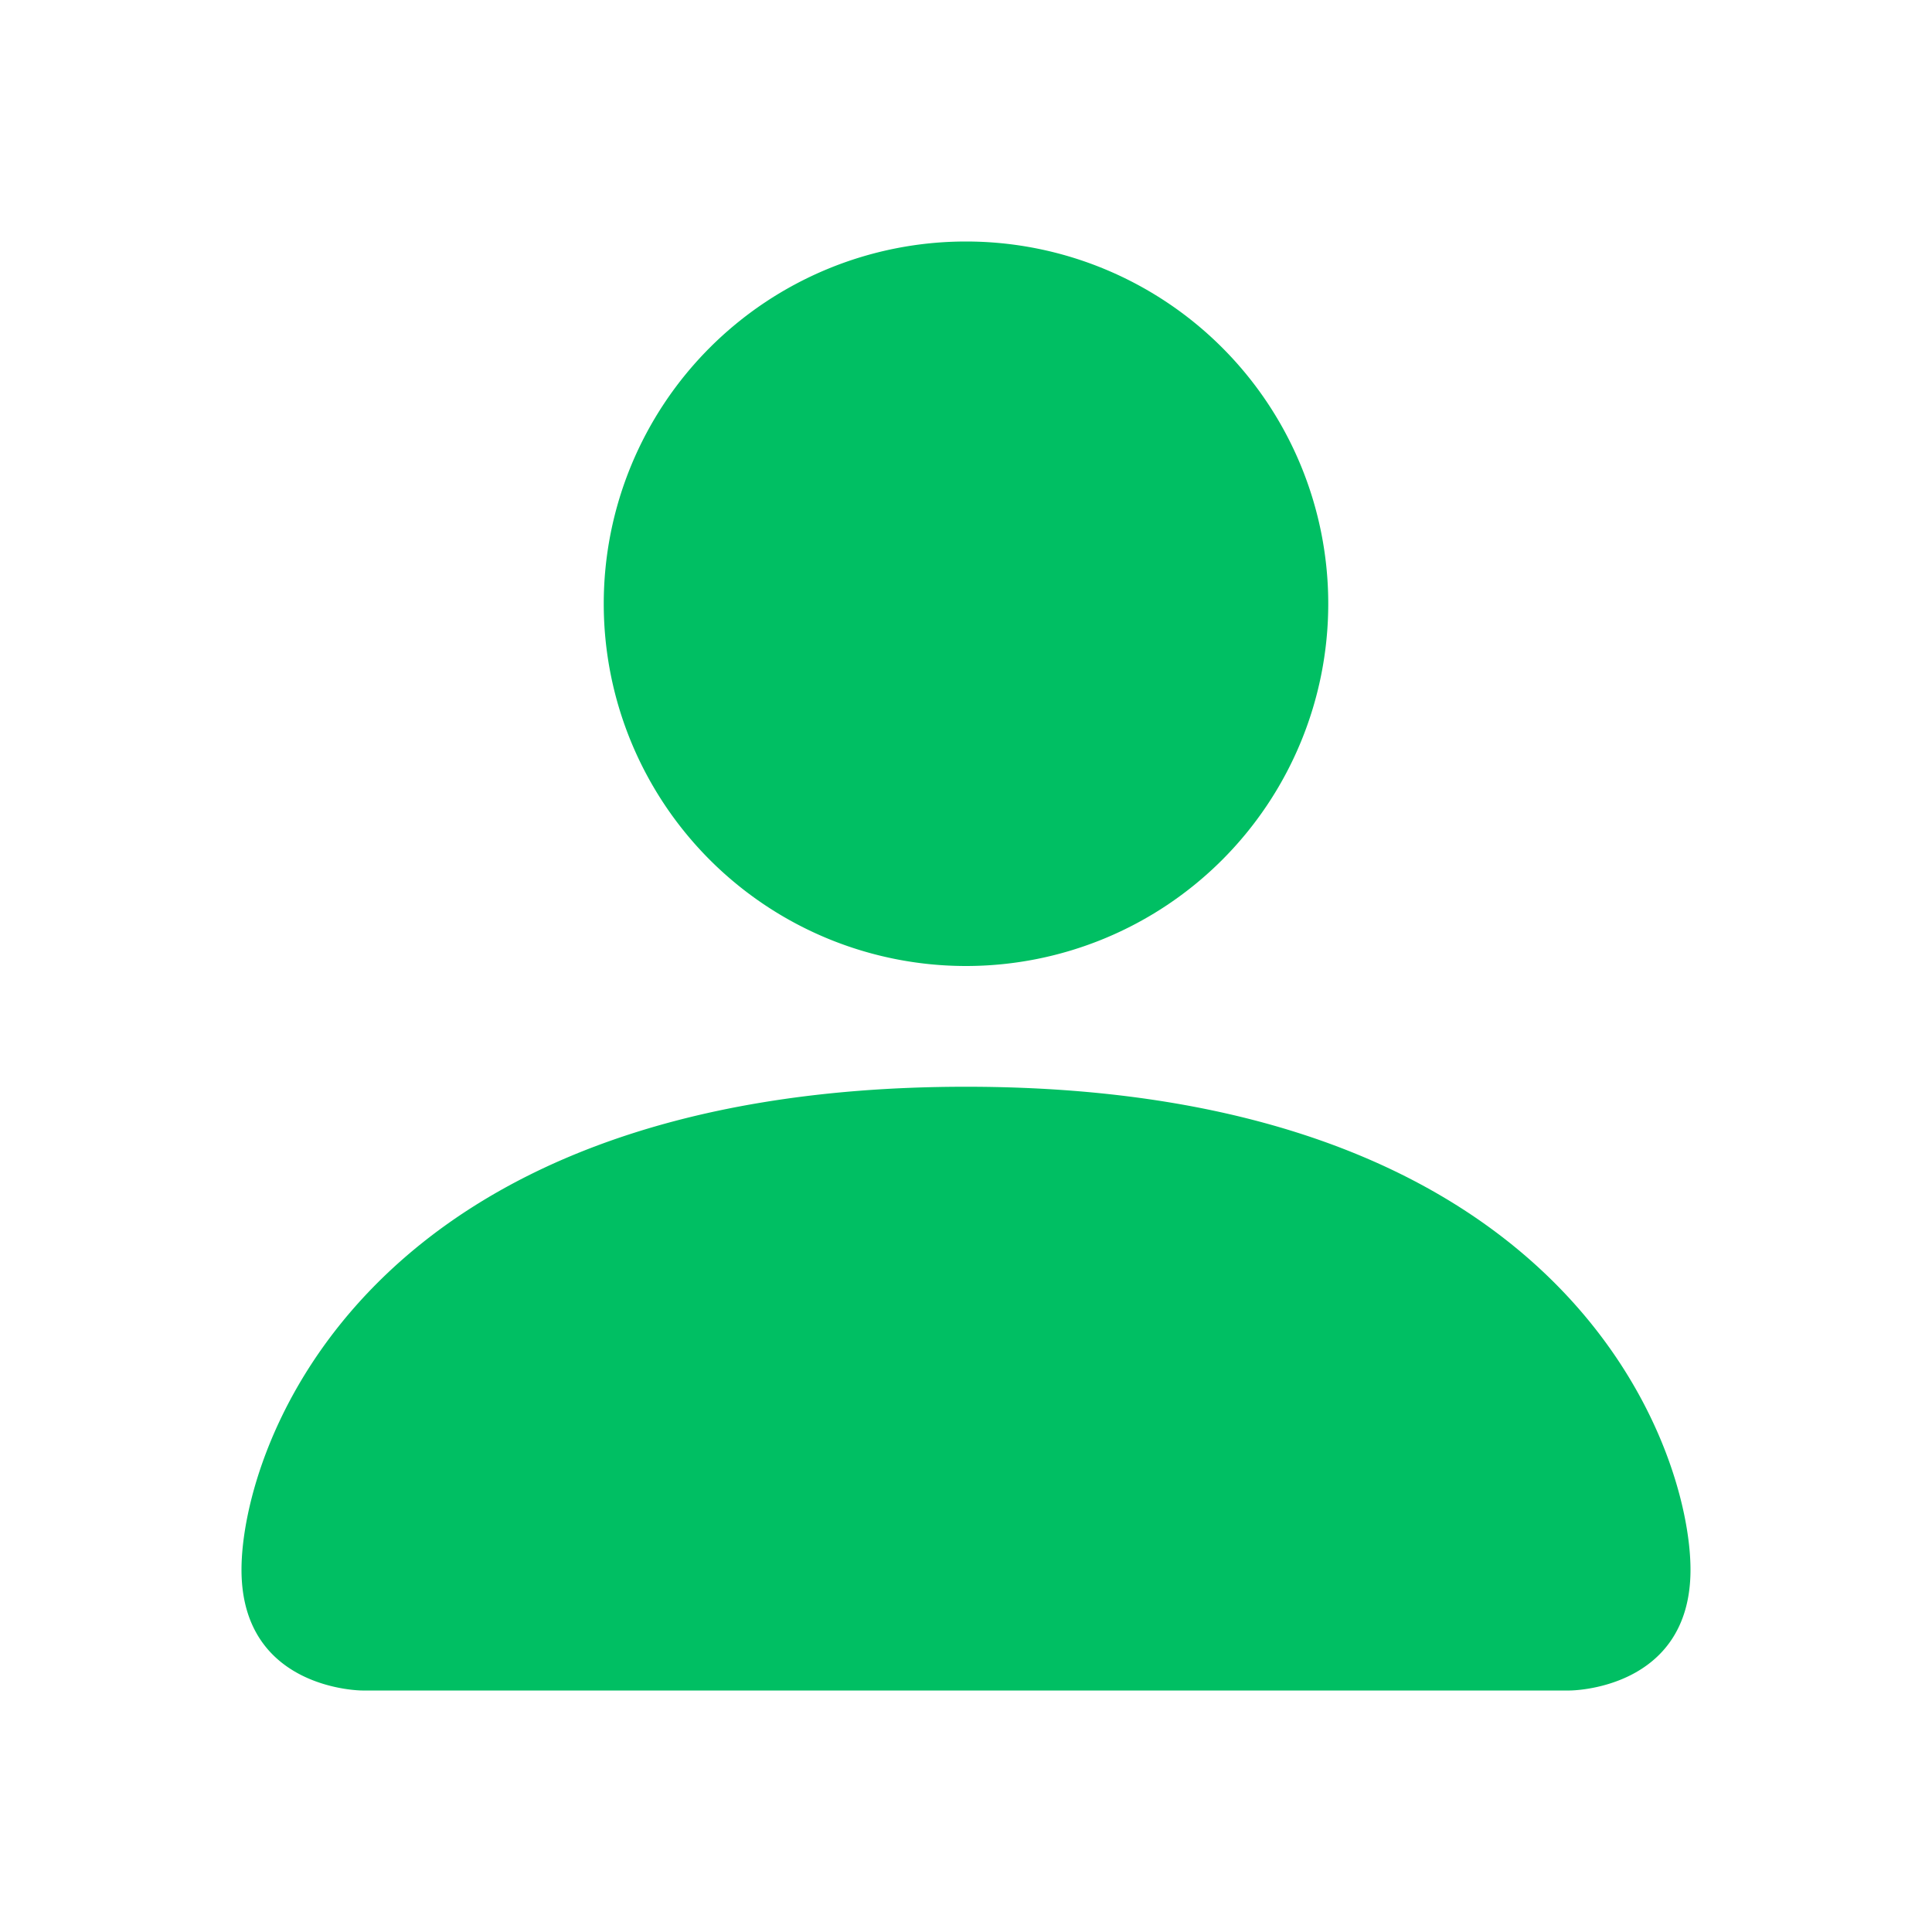 <svg xmlns="http://www.w3.org/2000/svg" width="16" height="16" fill="white" class="bi bi-person-fill" viewBox="0 0 16 16">
  <path fill="#00bf63" d="M3 14s-1 0-1-1 1-4 6-4 6 3 6 4-1 1-1 1zm5-6a3 3 0 1 0 0-6 3 3 0 0 0 0 6"/>
</svg>